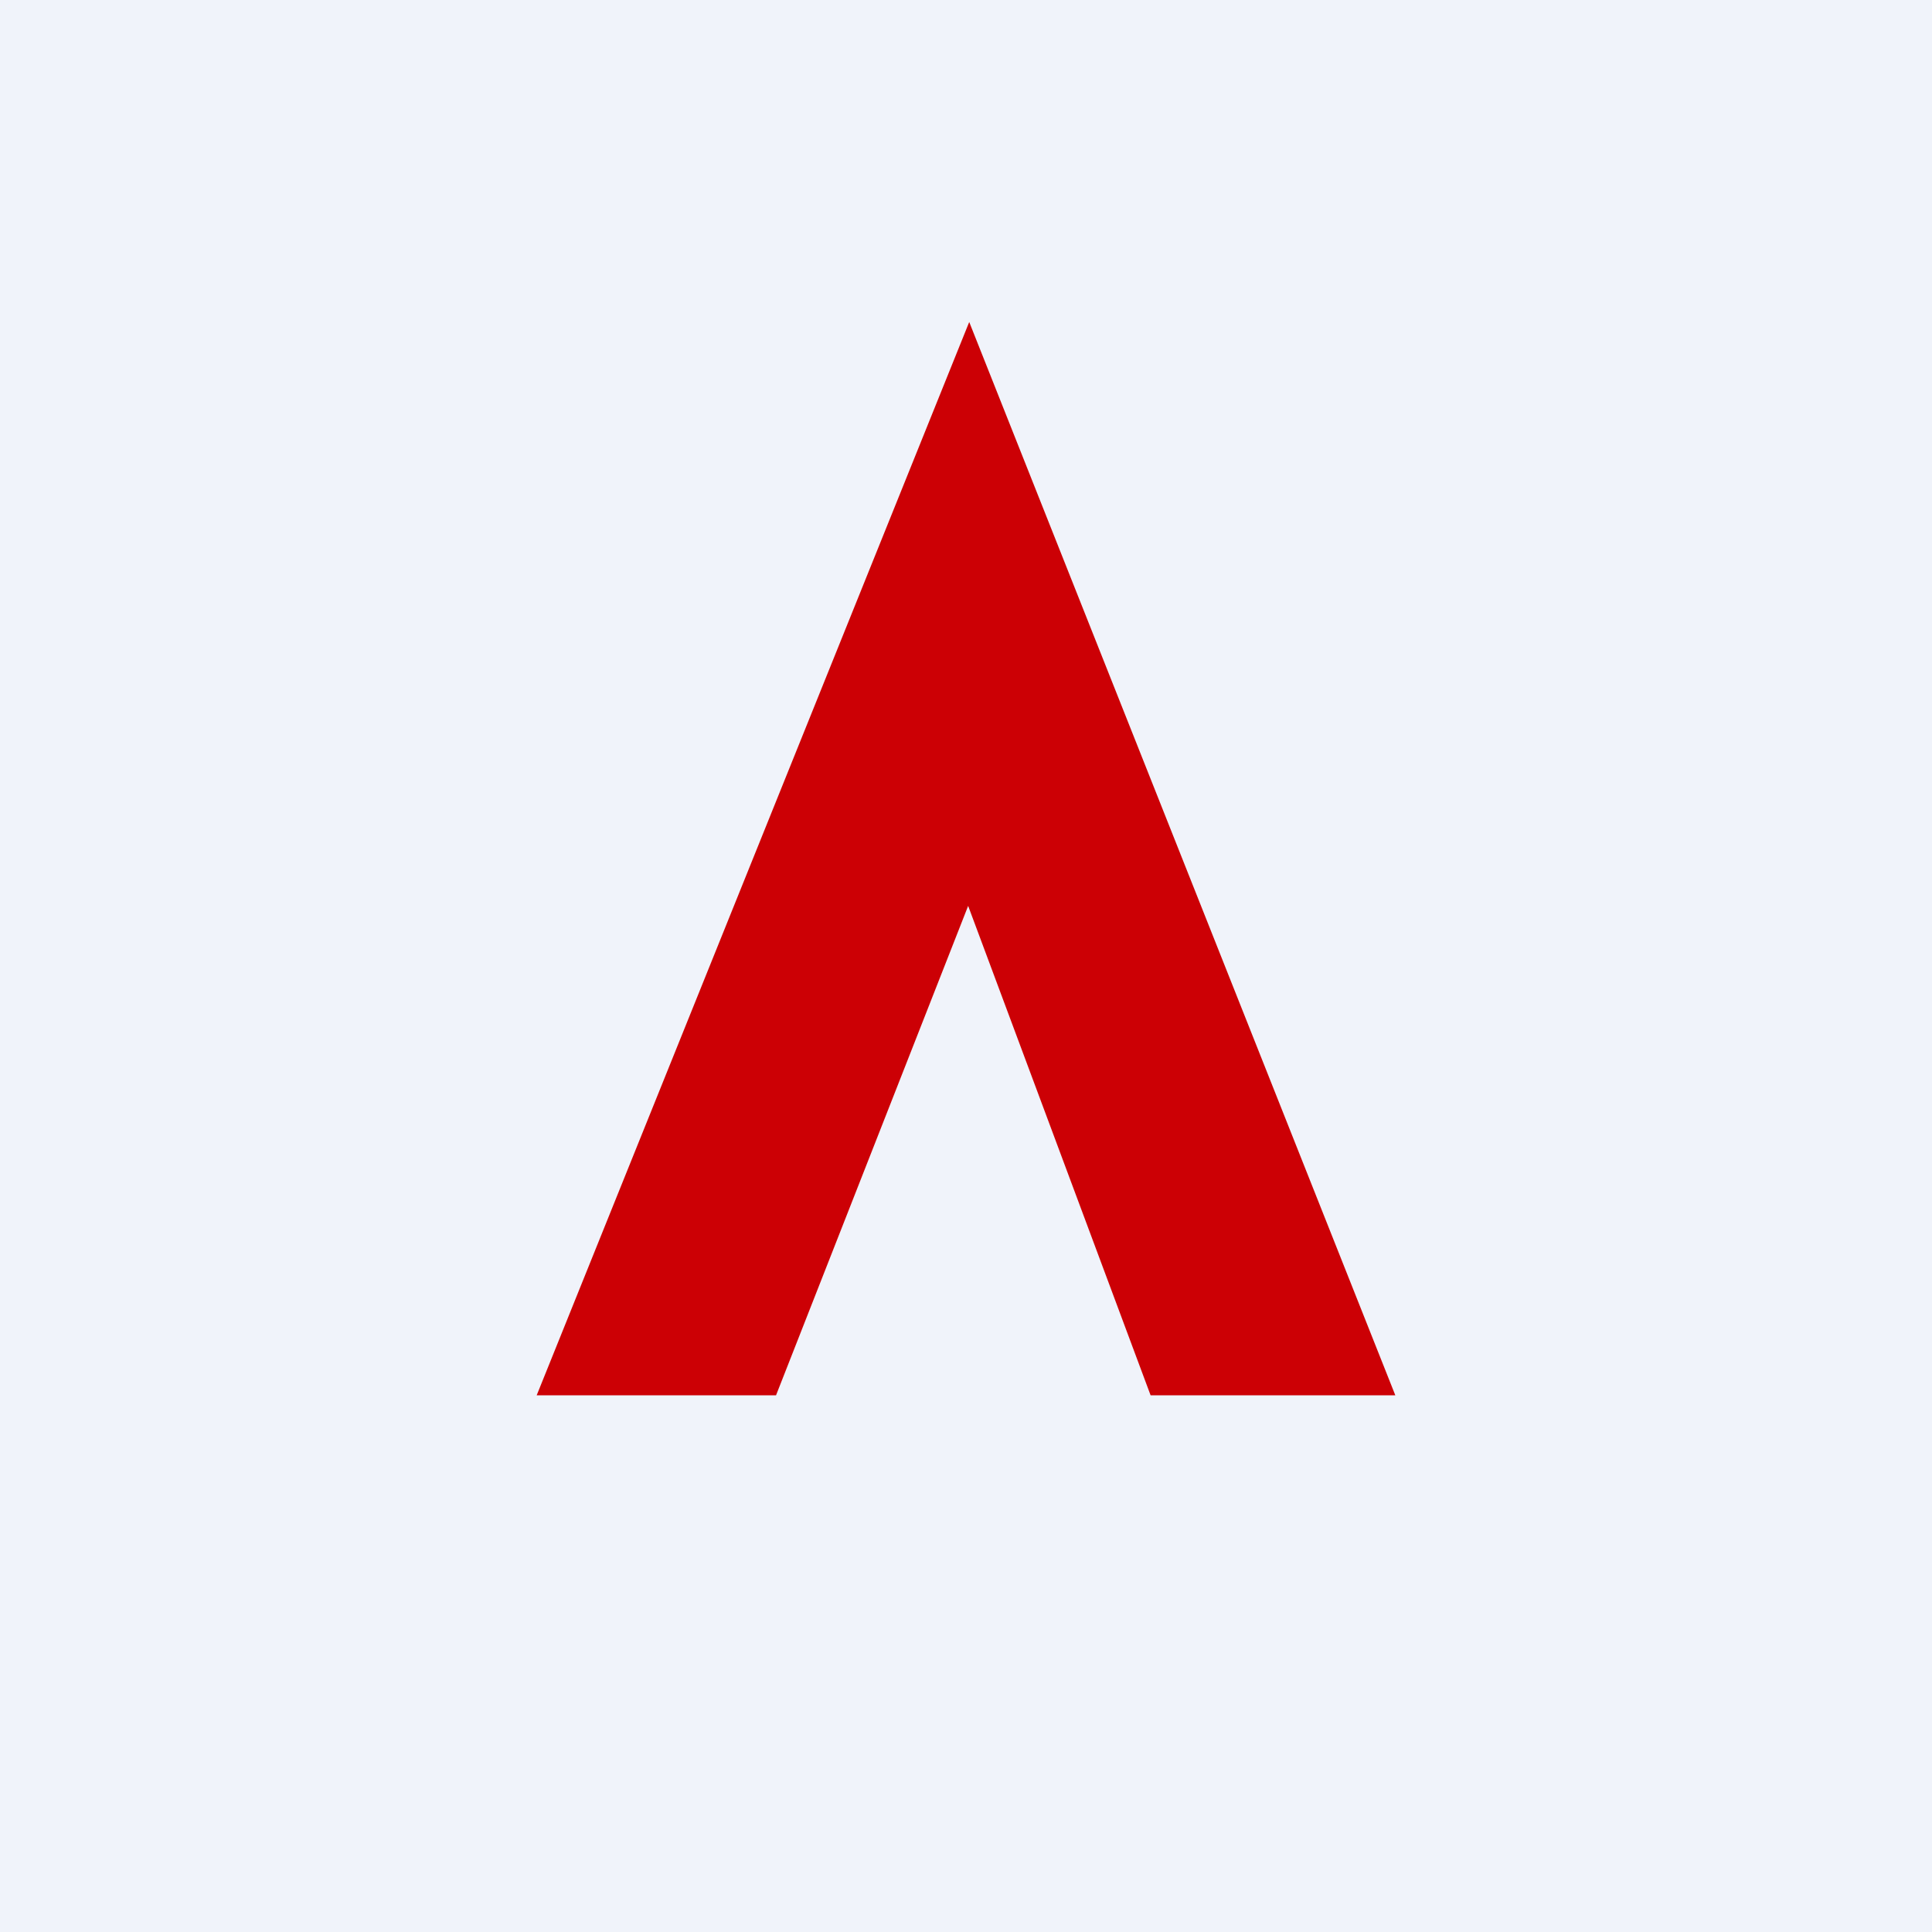 <!-- by TradingView --><svg width="18" height="18" viewBox="0 0 18 18" xmlns="http://www.w3.org/2000/svg"><path fill="#F0F3FA" d="M0 0h18v18H0z"/><path d="M7.22 13H5L9.03 3 13 13h-2.28l-1.7-4.56L7.23 13Z" fill="#CC0005"/></svg>